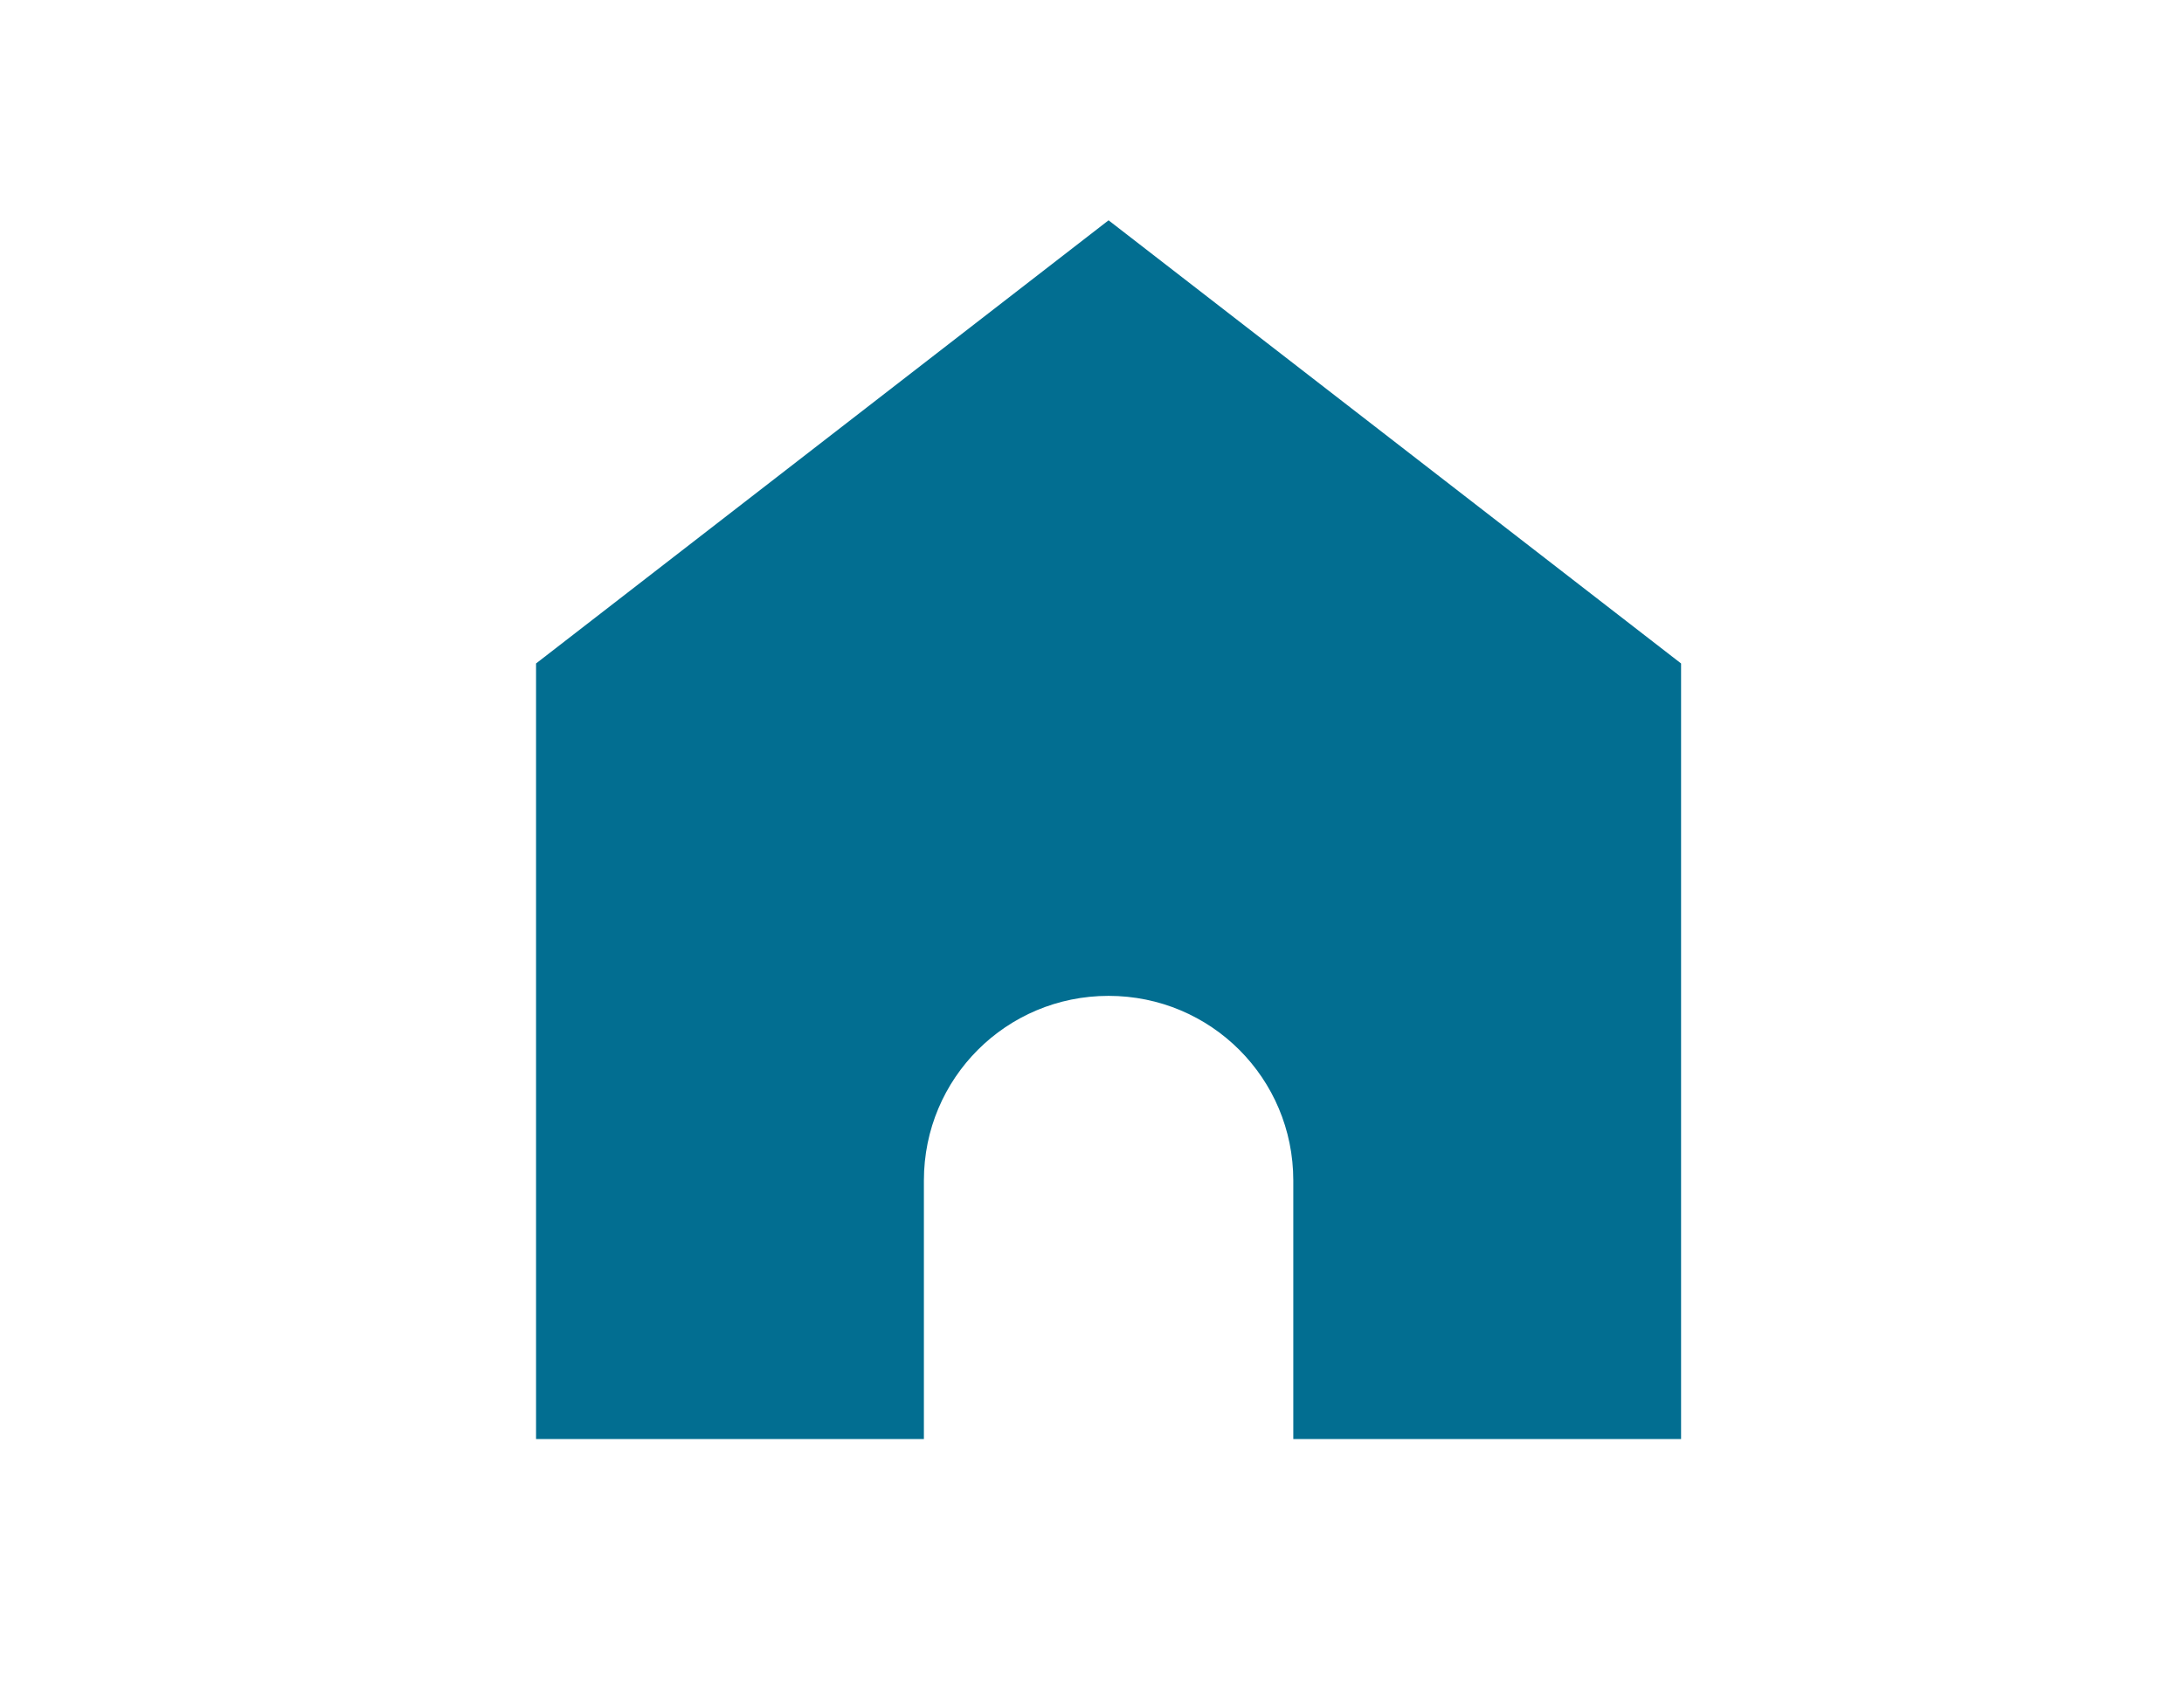 <?xml version="1.0" encoding="UTF-8"?>
<svg width="36px" height="28px" viewBox="0 0 36 28" version="1.1" xmlns="http://www.w3.org/2000/svg" xmlns:xlink="http://www.w3.org/1999/xlink">
    <!-- Generator: Sketch 45.2 (43514) - http://www.bohemiancoding.com/sketch -->
    <title>Artboard 4 Copy 4</title>
    <desc>Created with Sketch.</desc>
    <defs></defs>
    <g id="Symbols" stroke="none" stroke-width="1" fill="none" fill-rule="evenodd">
        <g id="Artboard-4-Copy-4" fill-rule="nonzero" fill="#026E91">
            <path d="M18.273,3.632 L8.836,10.938 L8.836,23.724 L15.229,23.724 L15.229,19.462 C15.229,17.776 16.587,16.418 18.273,16.418 C19.96,16.418 21.318,17.776 21.318,19.462 L21.318,23.724 L27.71,23.724 L27.71,10.938 L18.273,3.632 Z" id="Shape"></path>
        </g>
    </g>
</svg>